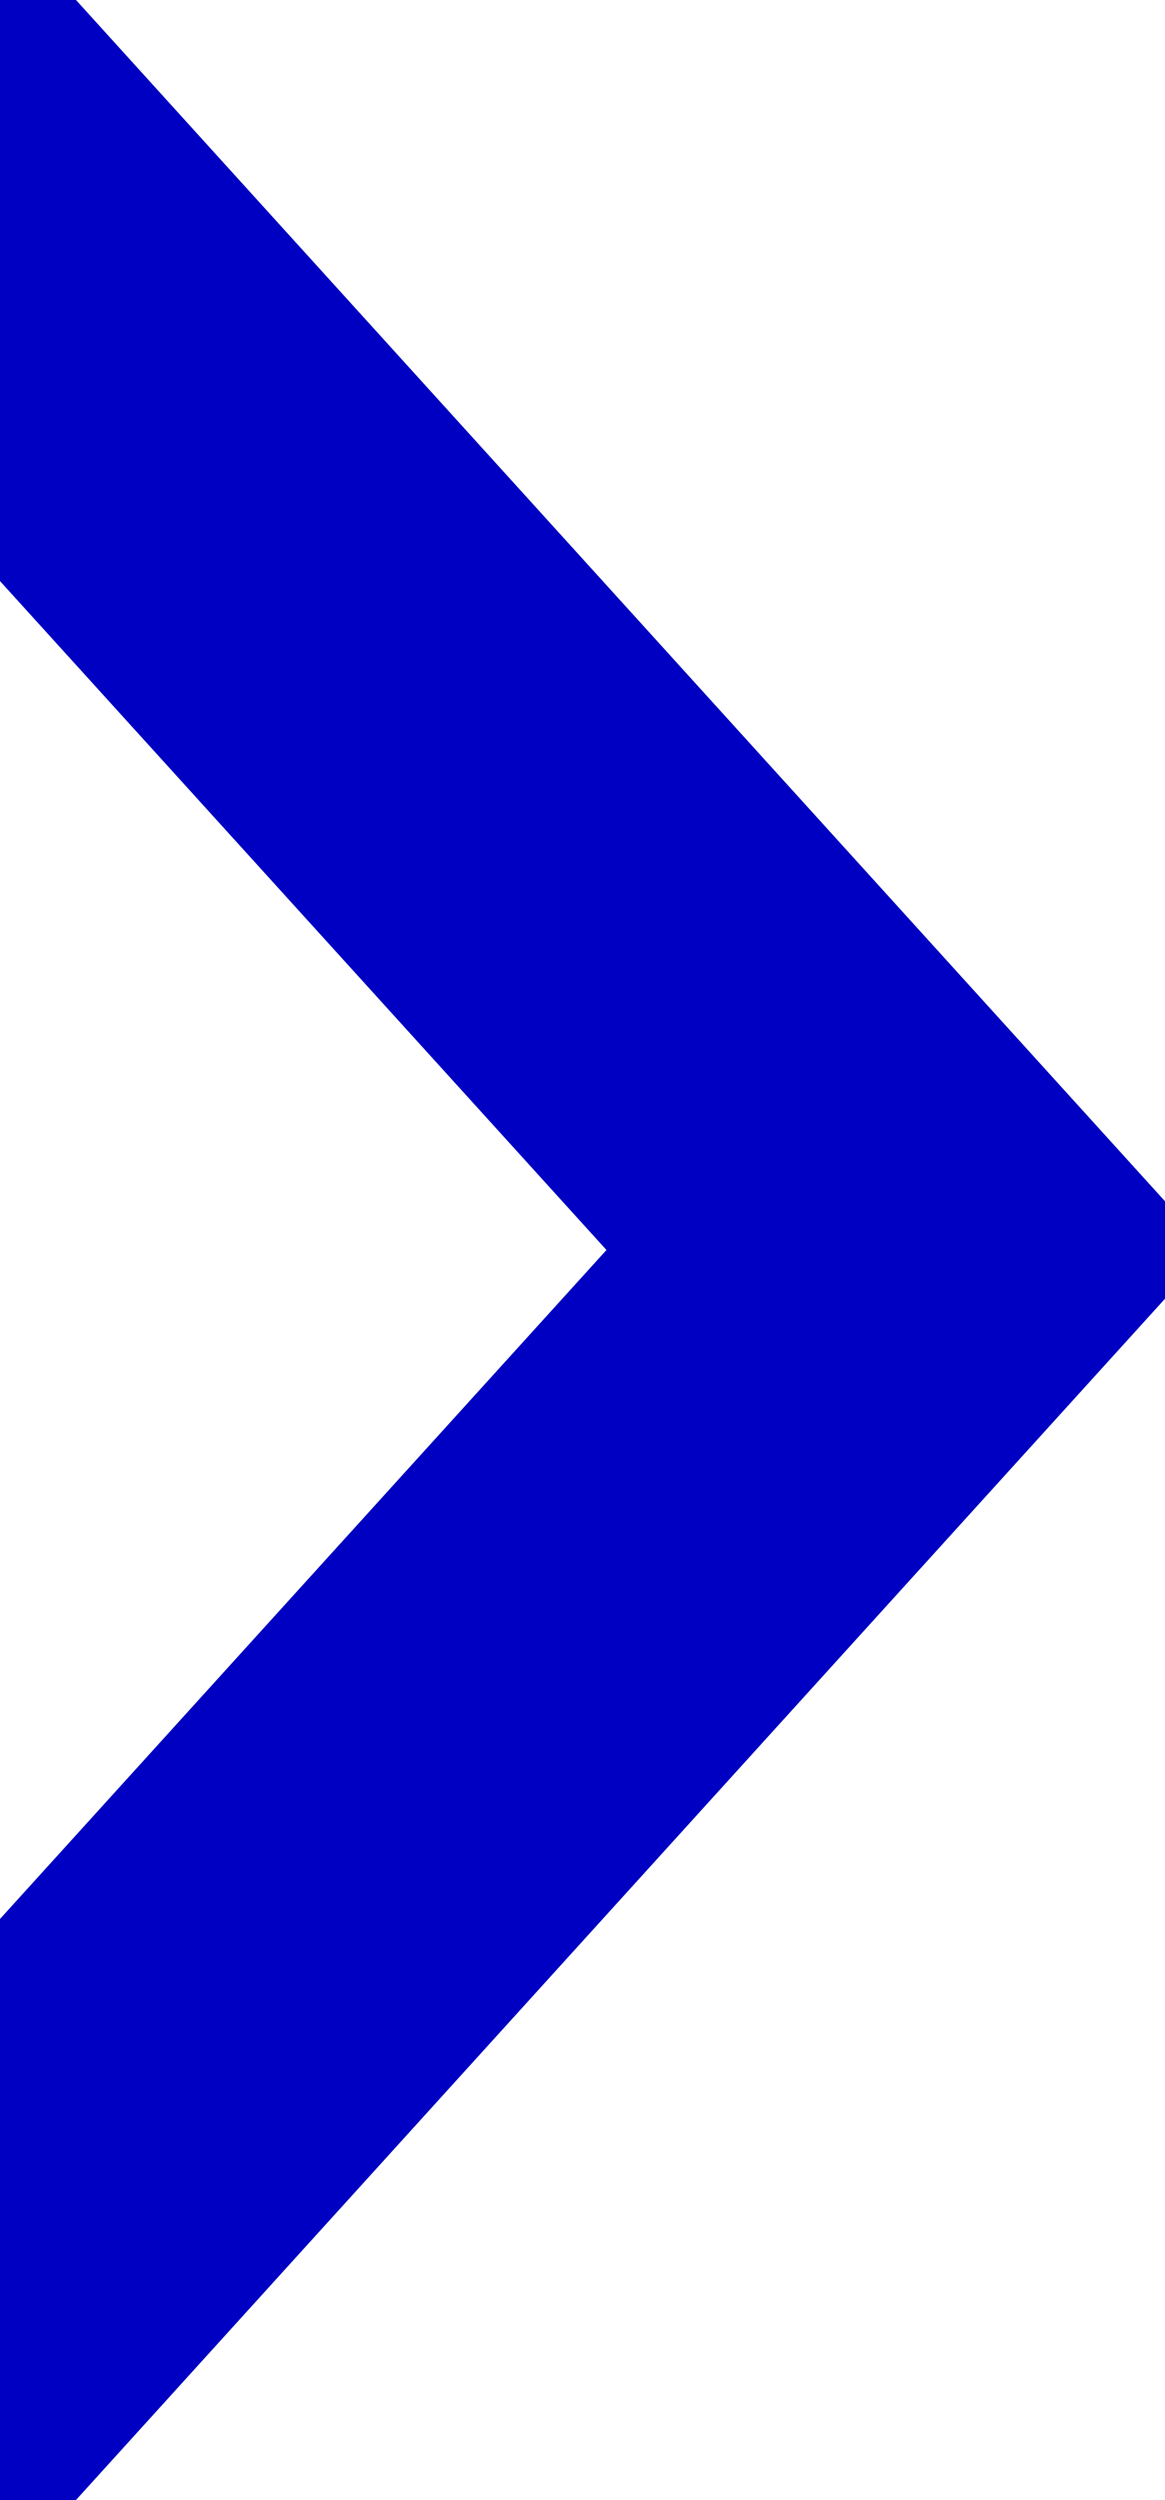 <svg xmlns="http://www.w3.org/2000/svg" xmlns:xlink="http://www.w3.org/1999/xlink" width="26.377" height="56.584" viewBox="0 0 26.377 56.584">
  <defs>
    <clipPath id="clip-path">
      <rect x="1" y="3" width="26.377" height="56.584" fill="none"/>
    </clipPath>
  </defs>
  <g id="Scroll_Group_6" data-name="Scroll Group 6" transform="translate(-1 -3)" clip-path="url(#clip-path)" style="isolation: isolate">
    <path id="Path_83" data-name="Path 83" d="M309.141,104.949V89.9L294.41,73.657l14.731-16.244V42.365L280.764,73.657Z" transform="translate(309.141 104.949) rotate(180)" fill="#0000c2"/>
  </g>
</svg>
